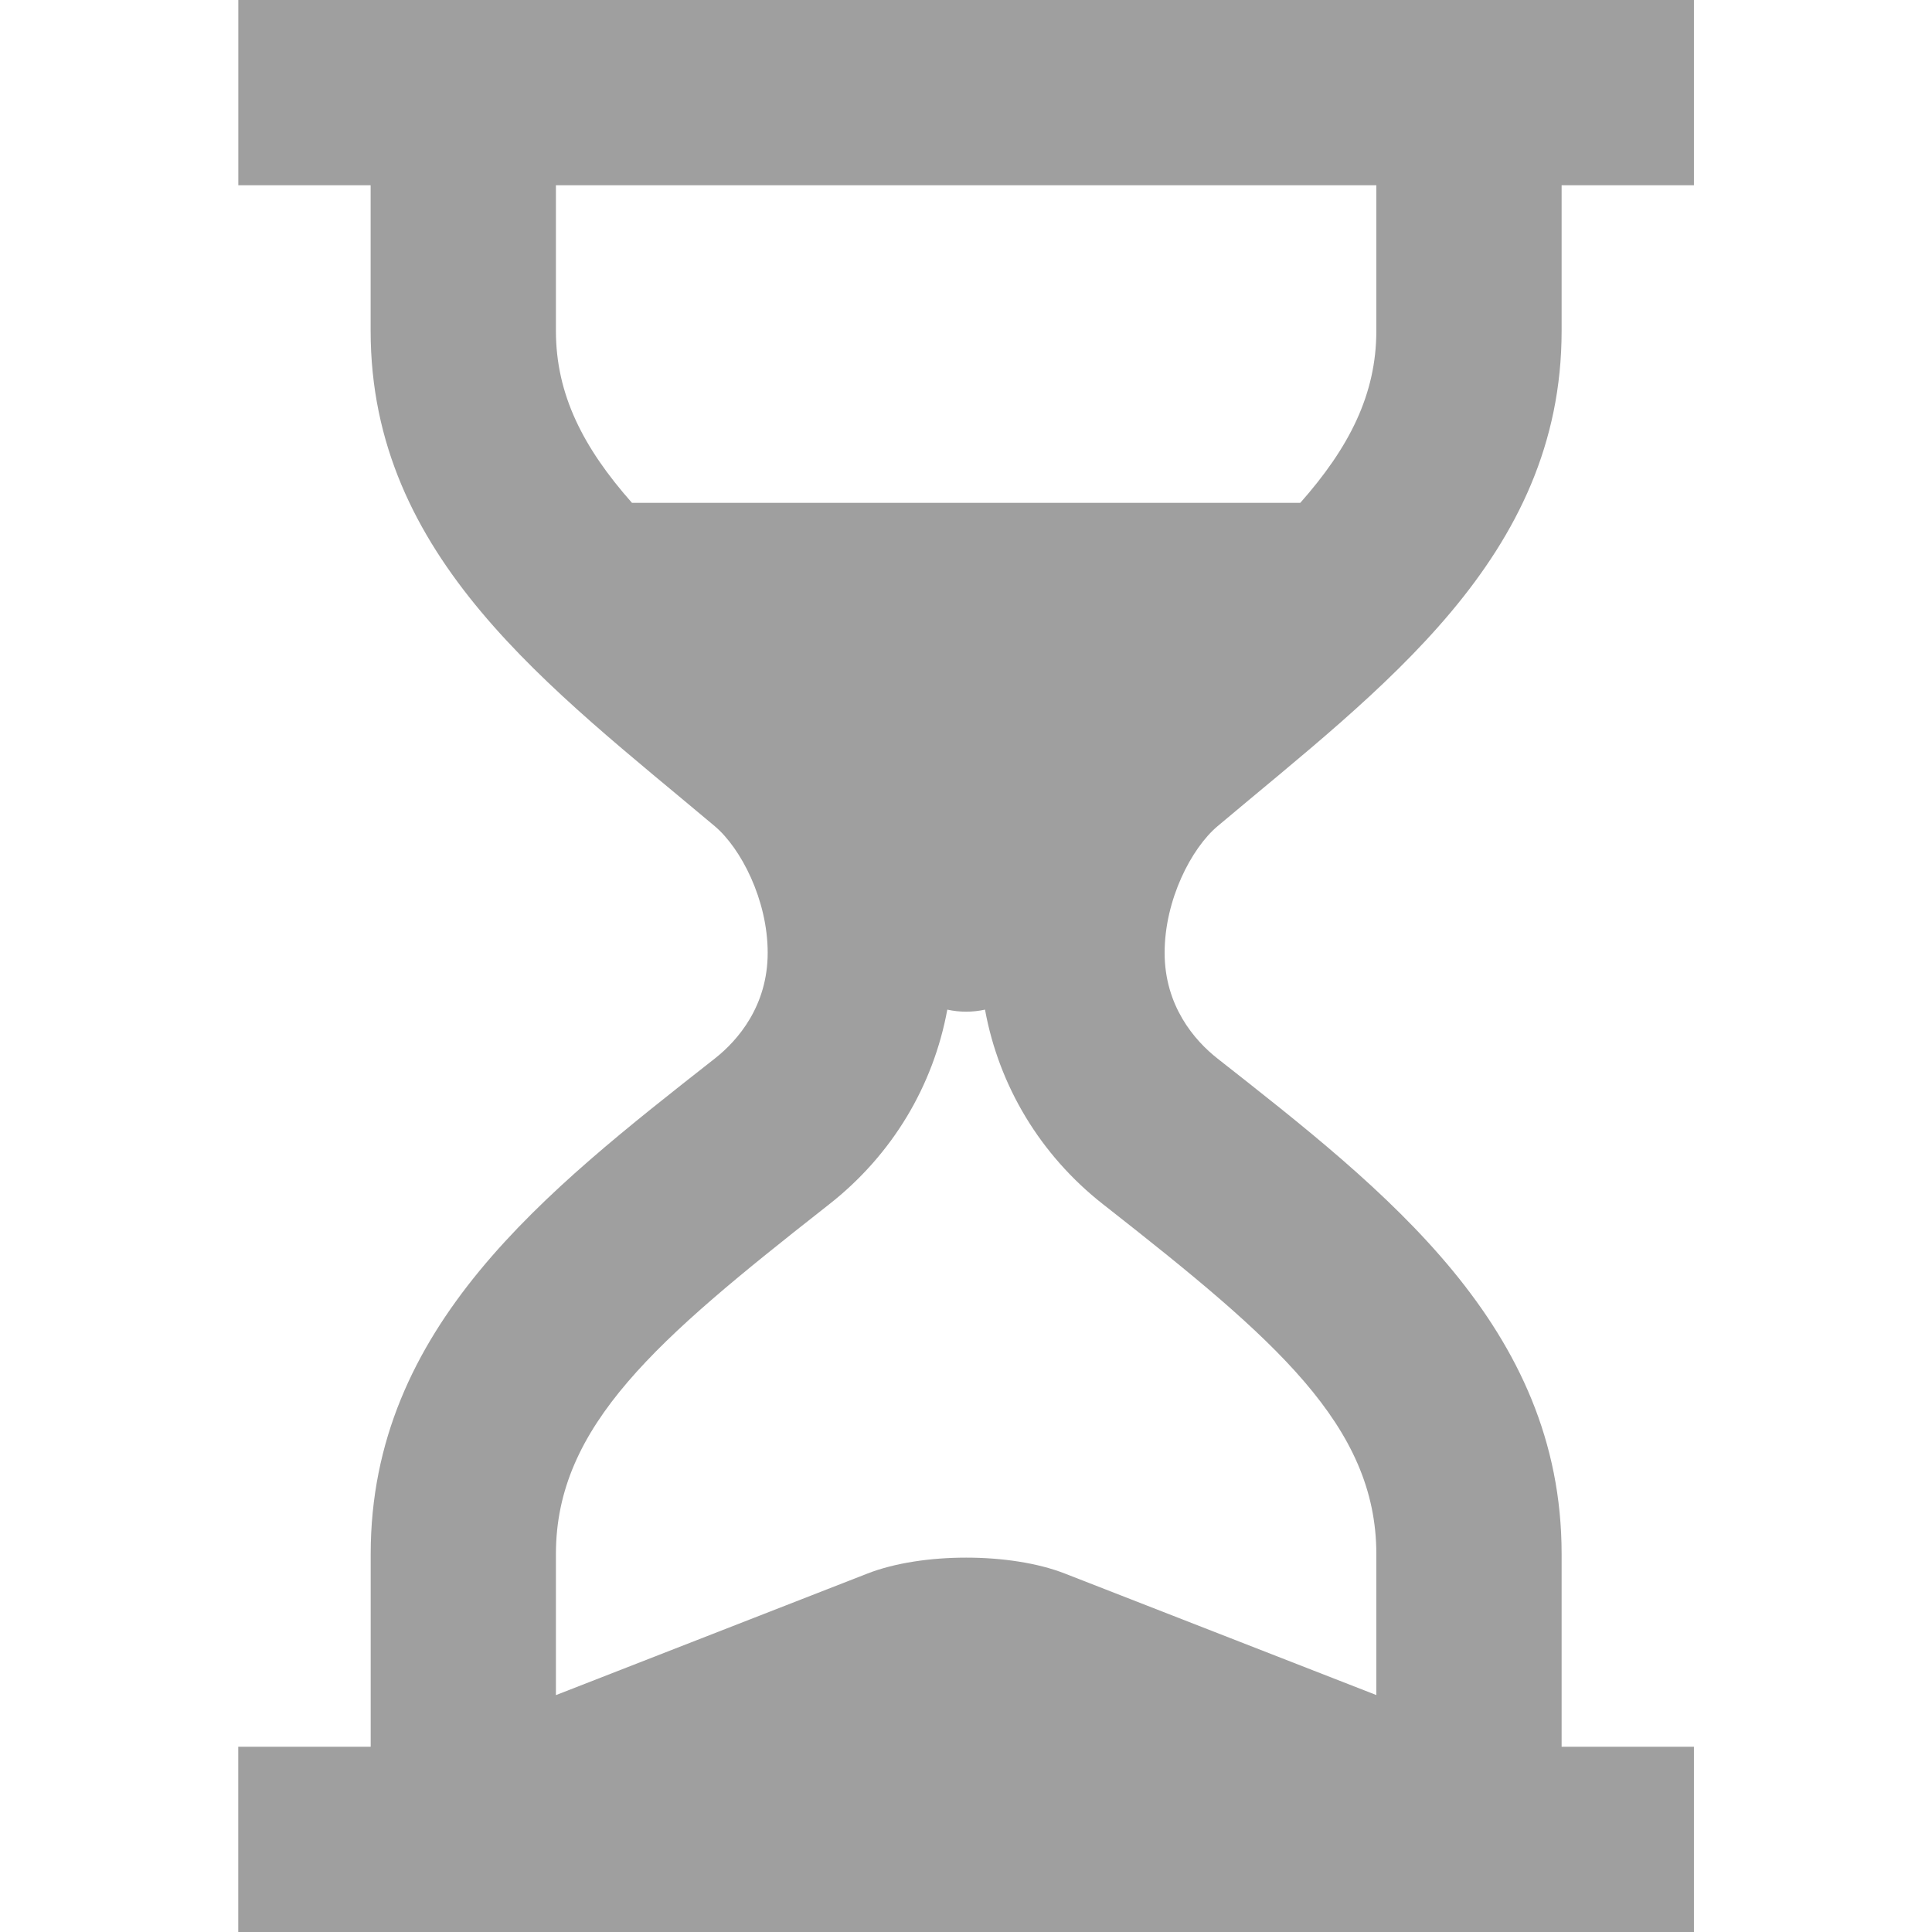 <svg xmlns="http://www.w3.org/2000/svg" width="31" height="31" fill="none" viewBox="0 0 31 31">
    <path fill="#9F9F9F" d="M25.057 28.027v-3.093c0-3.643-2.815-5.822-5.52-7.948-.374-.293-.85-.849-.85-1.698 0-.85.429-1.678.85-2.032 2.632-2.215 5.52-4.305 5.52-7.948V2.973h2.123V0H3.824v2.973h2.123v2.335c0 3.643 2.889 5.733 5.521 7.948.42.354.85 1.182.85 2.032 0 .85-.476 1.405-.85 1.698-2.705 2.126-5.52 4.305-5.52 7.948v3.093H3.823V31H27.18v-2.973h-2.123zM10.14 8.068c-.783-.885-1.22-1.738-1.22-2.76V2.973h13.164v2.335c0 1.022-.437 1.875-1.22 2.76H10.14zm11.944 19.13l-4.999-1.95c-.87-.34-2.294-.34-3.165 0l-5 1.951v-2.265c0-2.061 1.639-3.453 4.312-5.553l.071-.056c1.015-.796 1.673-1.904 1.897-3.125.2.044.405.044.605 0 .223 1.22.882 2.329 1.895 3.124l.073.057c2.673 2.1 4.311 3.492 4.311 5.553V27.2z"/>
</svg>
